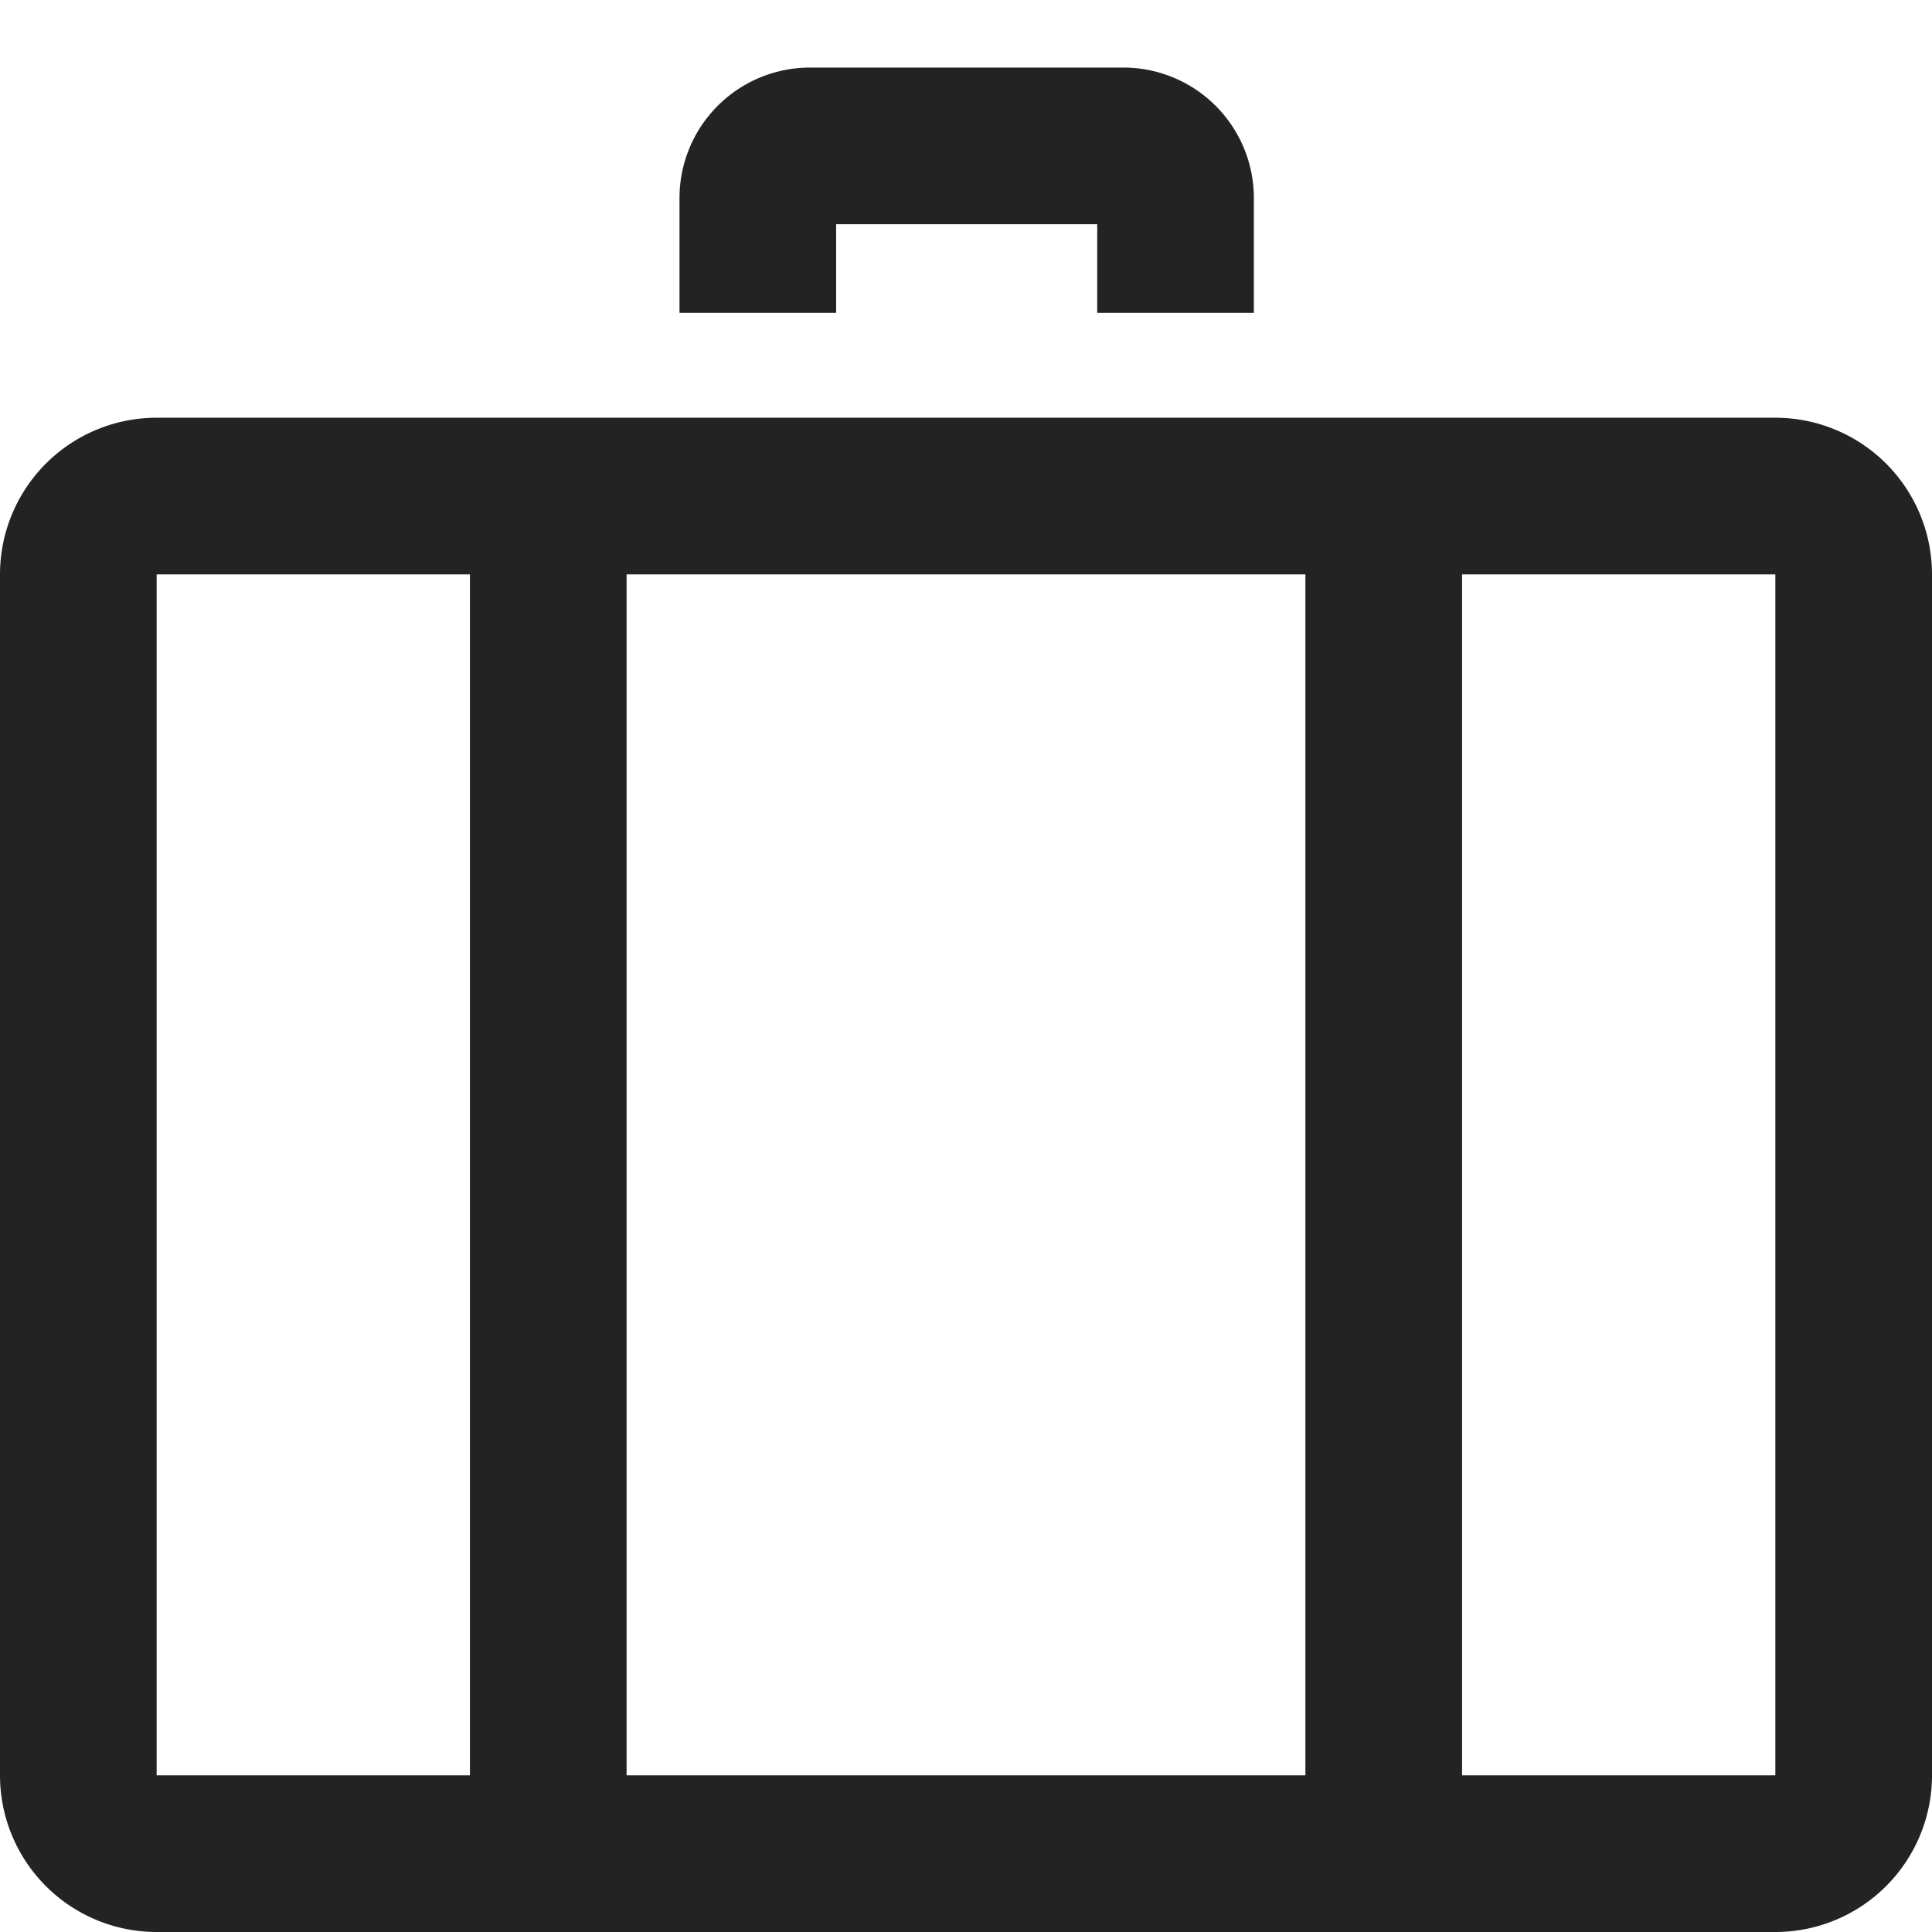 <svg width="37px" height="37px" viewBox="0 0 37 37" xmlns="http://www.w3.org/2000/svg">
    <title>
        travel-m
    </title>
    <path d="M9 11h3v23H9V11zm16 0h3v23h-3V11zm-3.987-6.706h-5v1.697h-3V3.794a2.5 2.5 0 0 1 2.5-2.5h6a2.5 2.5 0 0 1 2.5 2.5v2.197h-3V4.294zM3 11v23h31V11H3zm0-3h31a3 3 0 0 1 3 3v23a3 3 0 0 1-3 3H3a3 3 0 0 1-3-3V11a3 3 0 0 1 3-3z" fill="#232323"/>
</svg>

